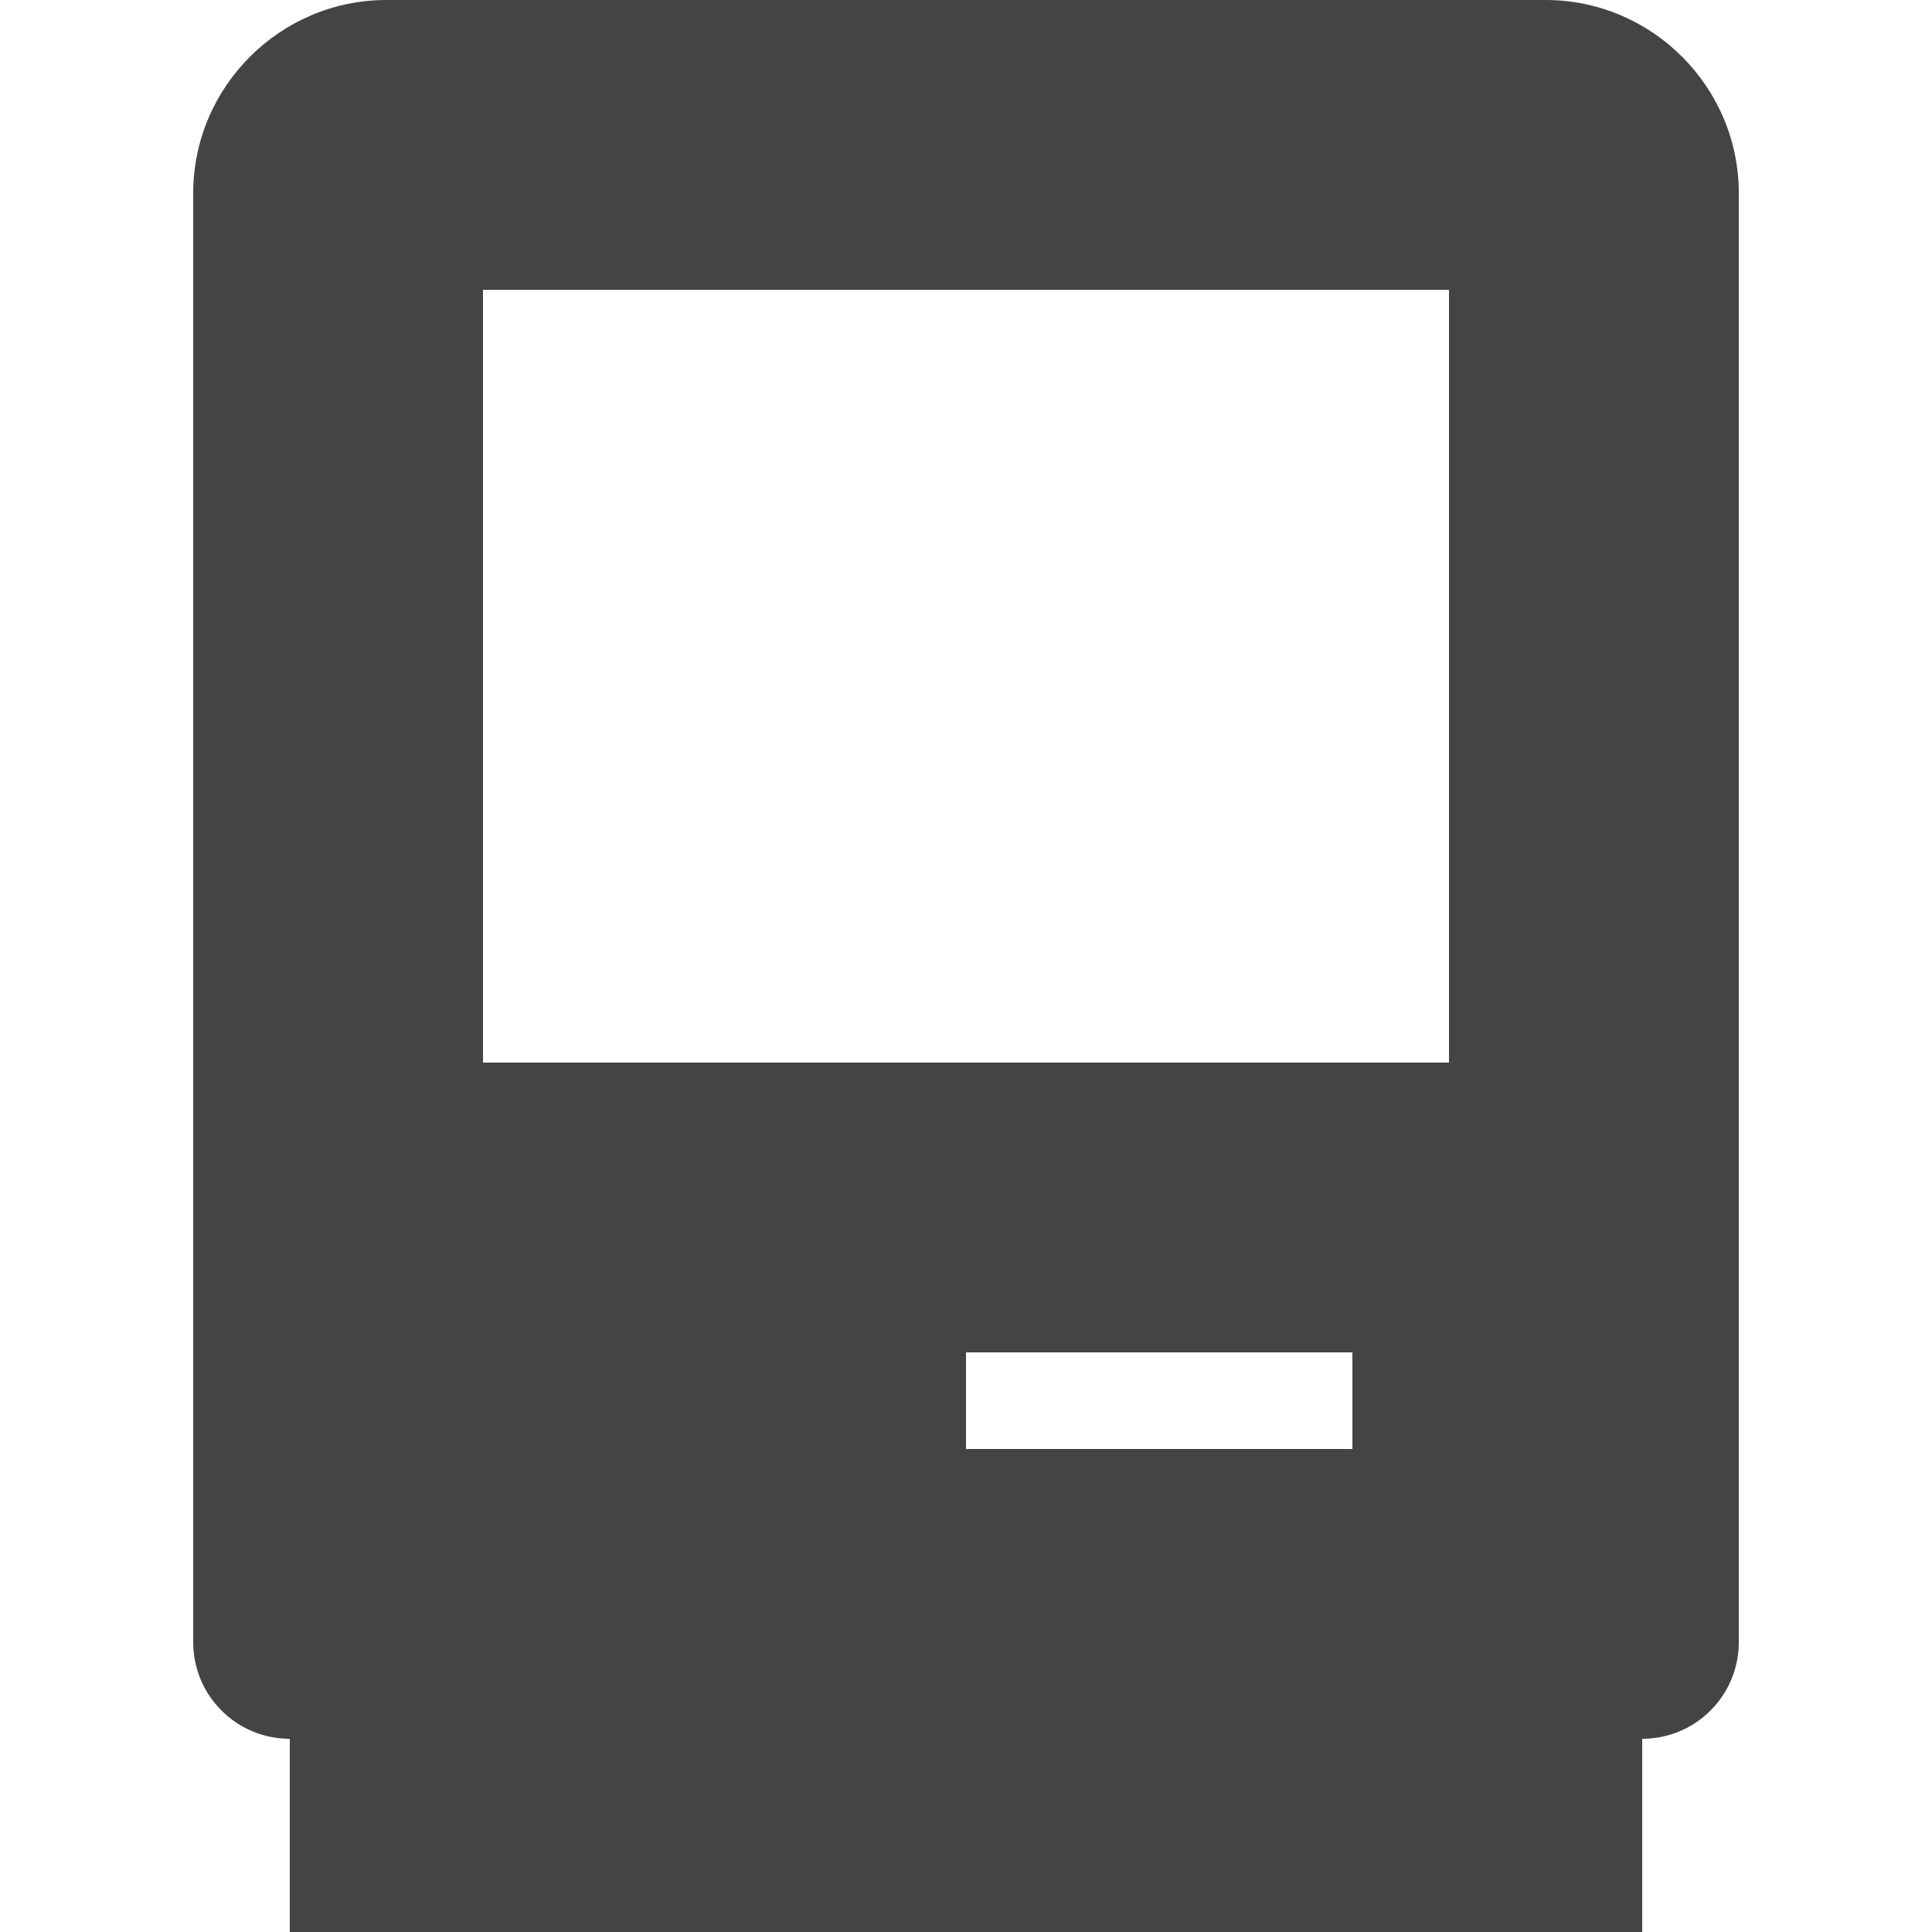<?xml version="1.0" encoding="utf-8"?>
<!-- Generated by IcoMoon.io -->
<!DOCTYPE svg PUBLIC "-//W3C//DTD SVG 1.1//EN" "http://www.w3.org/Graphics/SVG/1.1/DTD/svg11.dtd">
<svg version="1.1" xmlns="http://www.w3.org/2000/svg" xmlns:xlink="http://www.w3.org/1999/xlink" width="20" height="20" viewBox="0 0 20 20">
<path fill="#444444" d="M16 0h-12c-1.1 0-2 0.899-2 2v15c0 0.552 0.447 1 1 1v2h14v-2c0.553 0 1-0.448 1-1v-15c0-1.101-0.899-2-2-2zM14 15h-4v-1h4v1zM15 11h-10v-8h10v8z"></path>
</svg>
